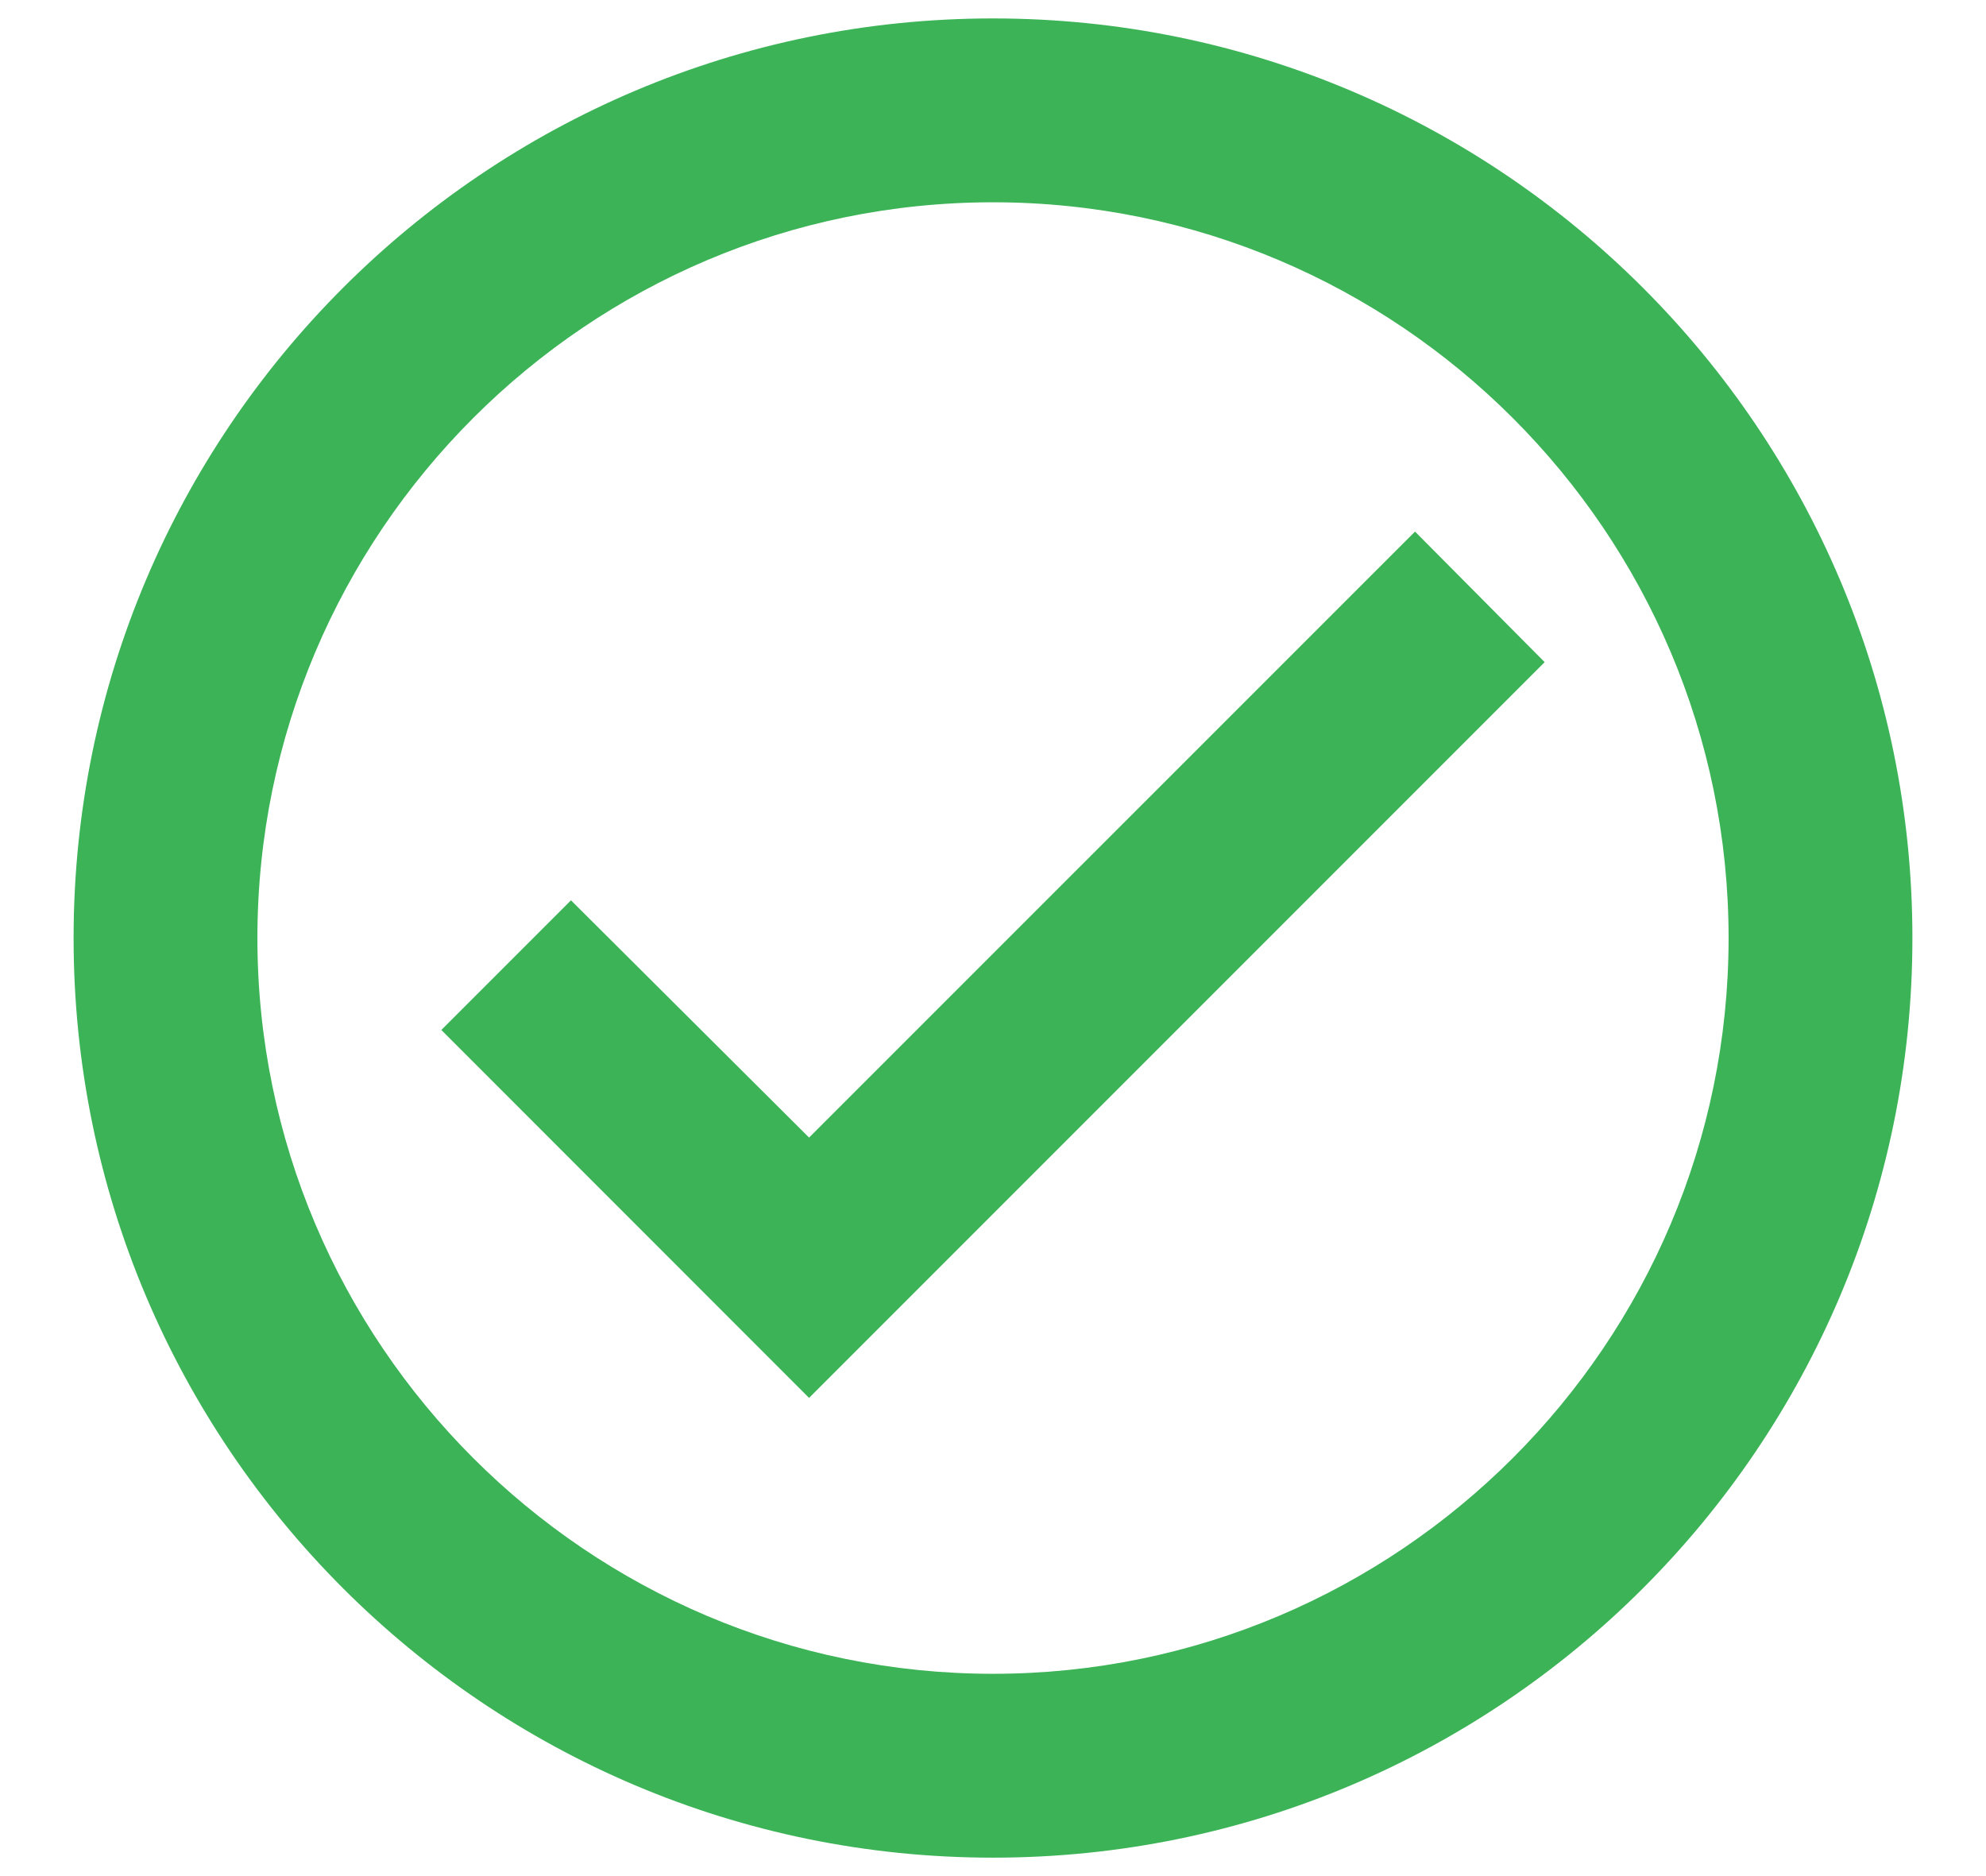 <svg width="18" height="17" viewBox="0 0 18 17" fill="none" xmlns="http://www.w3.org/2000/svg">
<path d="M9 0.167C4.4 0.167 0.667 3.9 0.667 8.5C0.667 13.1 4.4 16.833 9 16.833C13.6 16.833 17.333 13.1 17.333 8.5C17.333 3.9 13.6 0.167 9 0.167ZM9 15.167C5.325 15.167 2.333 12.175 2.333 8.5C2.333 4.825 5.325 1.833 9 1.833C12.675 1.833 15.667 4.825 15.667 8.5C15.667 12.175 12.675 15.167 9 15.167ZM12.825 4.817L7.333 10.308L5.175 8.158L4 9.333L7.333 12.667L14 6L12.825 4.817Z" fill="#3BB356"/>
</svg>
